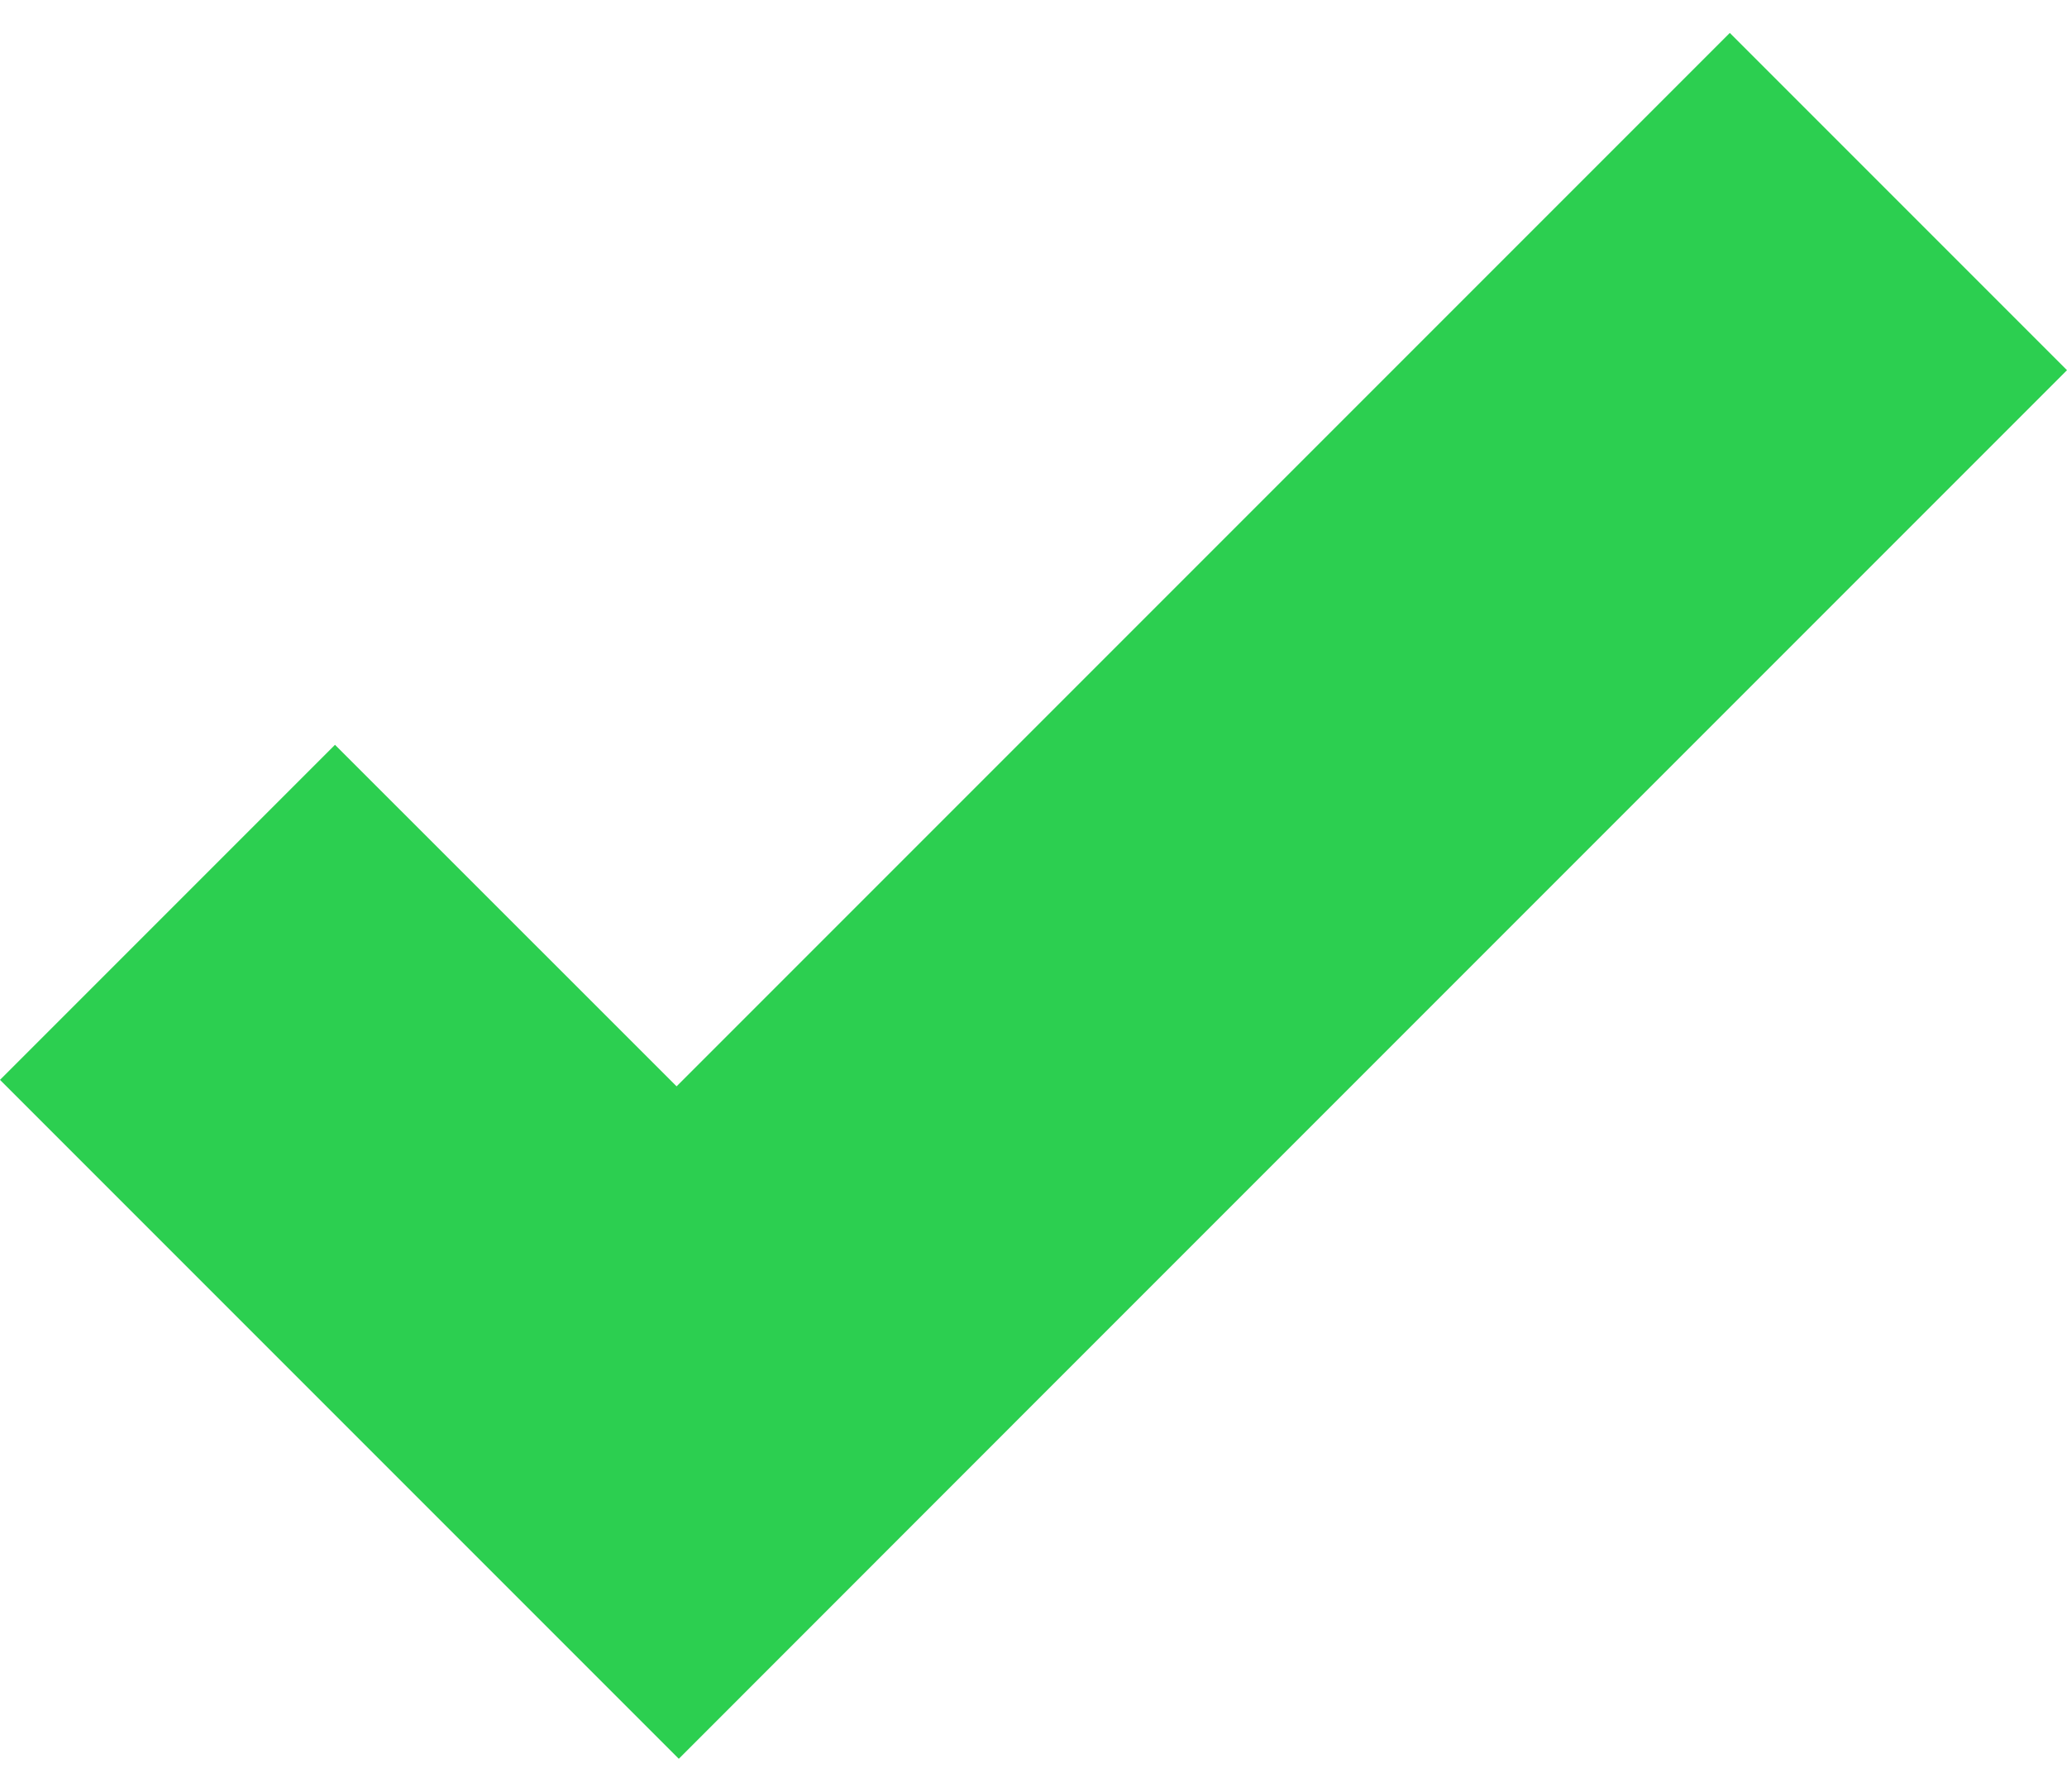 <svg width="15" height="13" viewBox="0 0 15 13" fill="none" xmlns="http://www.w3.org/2000/svg">
<path d="M12.553 0.239L4.91 7.882L2.431 5.404L0 7.835L2.479 10.314L4.926 12.761L7.357 10.329L15 2.686L12.553 0.239Z" fill="#2CCF50"/>
</svg>
